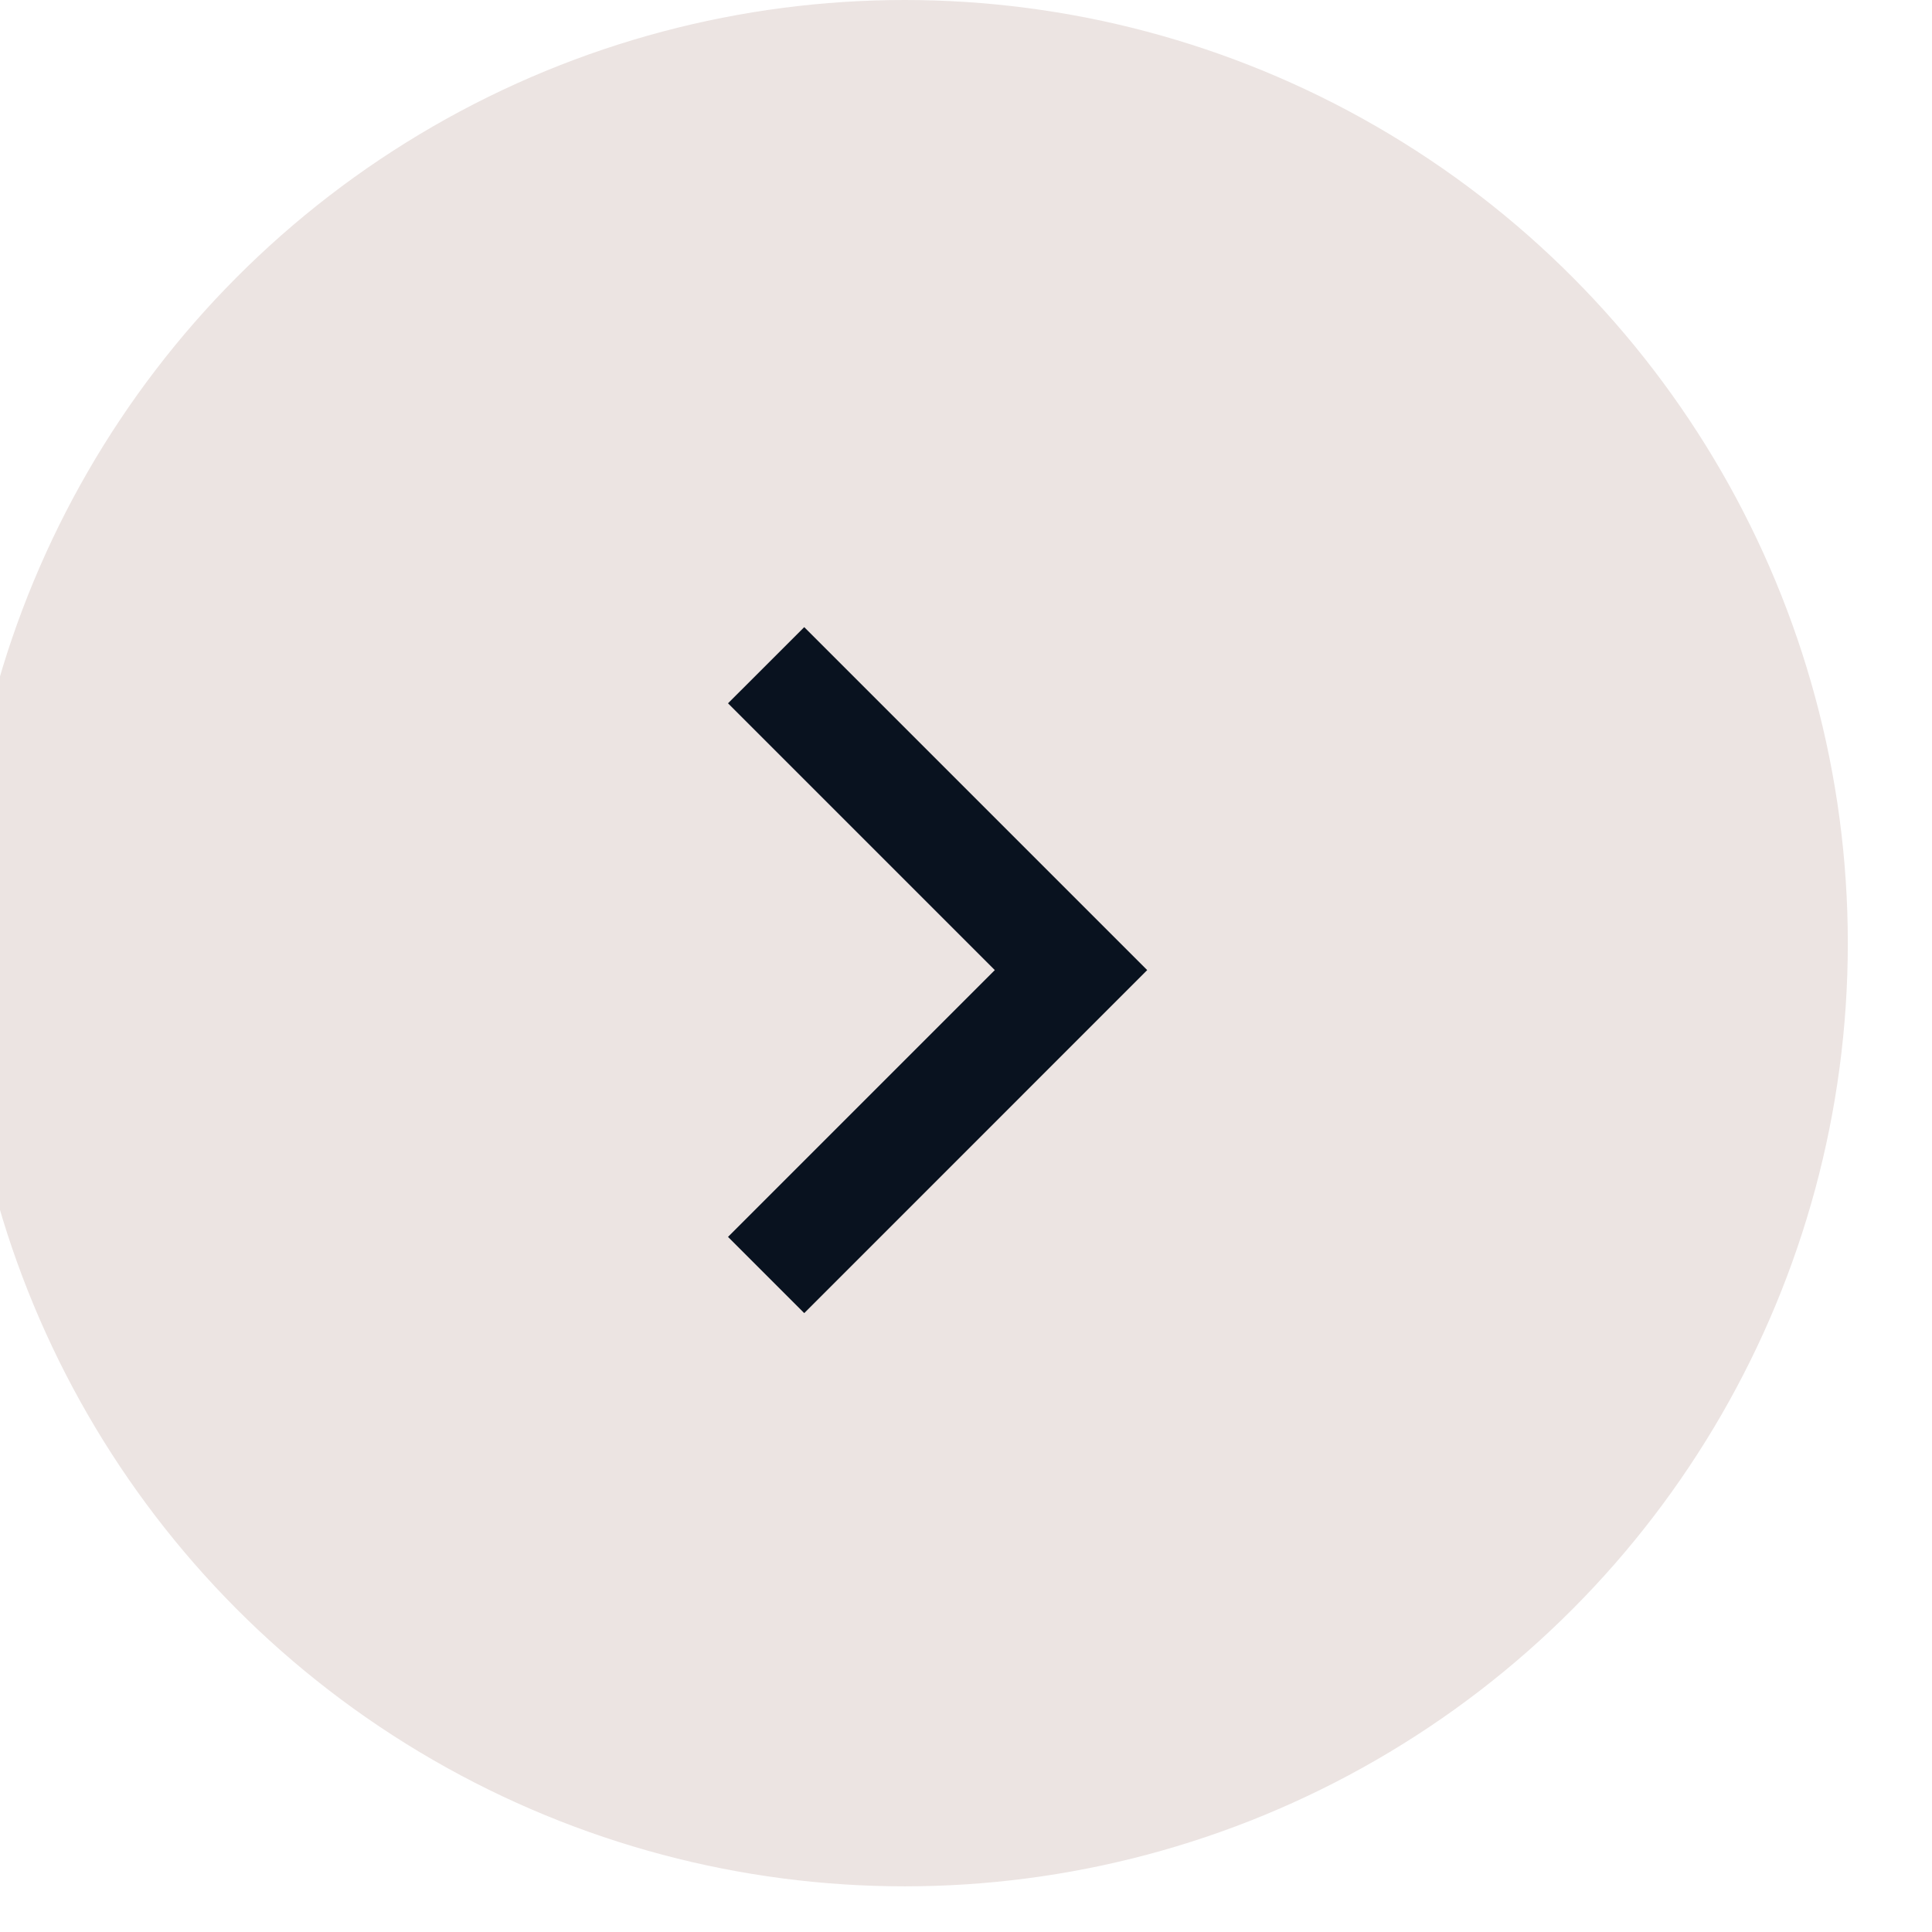 <svg width="33" height="33" viewBox="0 0 33 33" fill="none" xmlns="http://www.w3.org/2000/svg">
<g filter="url(#filter0_i_367_3658)">
<circle cx="16.373" cy="16.11" r="16.11" fill="#ECE4E2"/>
</g>
<g clip-path="url(#clip0_367_3658)">
<path d="M16.992 16.57L12.435 12.013L13.737 10.712L19.595 16.57L13.737 22.429L12.435 21.127L16.992 16.57Z" fill="#09121F"/>
</g>
<defs>
<filter id="filter0_i_367_3658" x="-0.657" y="0" width="33.141" height="32.22" filterUnits="userSpaceOnUse" color-interpolation-filters="sRGB">
<feFlood flood-opacity="0" result="BackgroundImageFix"/>
<feBlend mode="normal" in="SourceGraphic" in2="BackgroundImageFix" result="shape"/>
<feColorMatrix in="SourceAlpha" type="matrix" values="0 0 0 0 0 0 0 0 0 0 0 0 0 0 0 0 0 0 127 0" result="hardAlpha"/>
<feOffset dx="-0.921"/>
<feGaussianBlur stdDeviation="1.841"/>
<feComposite in2="hardAlpha" operator="arithmetic" k2="-1" k3="1"/>
<feColorMatrix type="matrix" values="0 0 0 0 0 0 0 0 0 0 0 0 0 0 0 0 0 0 0.25 0"/>
<feBlend mode="normal" in2="shape" result="effect1_innerShadow_367_3658"/>
</filter>
<clipPath id="clip0_367_3658">
<rect width="22.094" height="22.094" fill="white" transform="matrix(0 1 -1 0 26.96 5.523)"/>
</clipPath>
</defs>
</svg>
